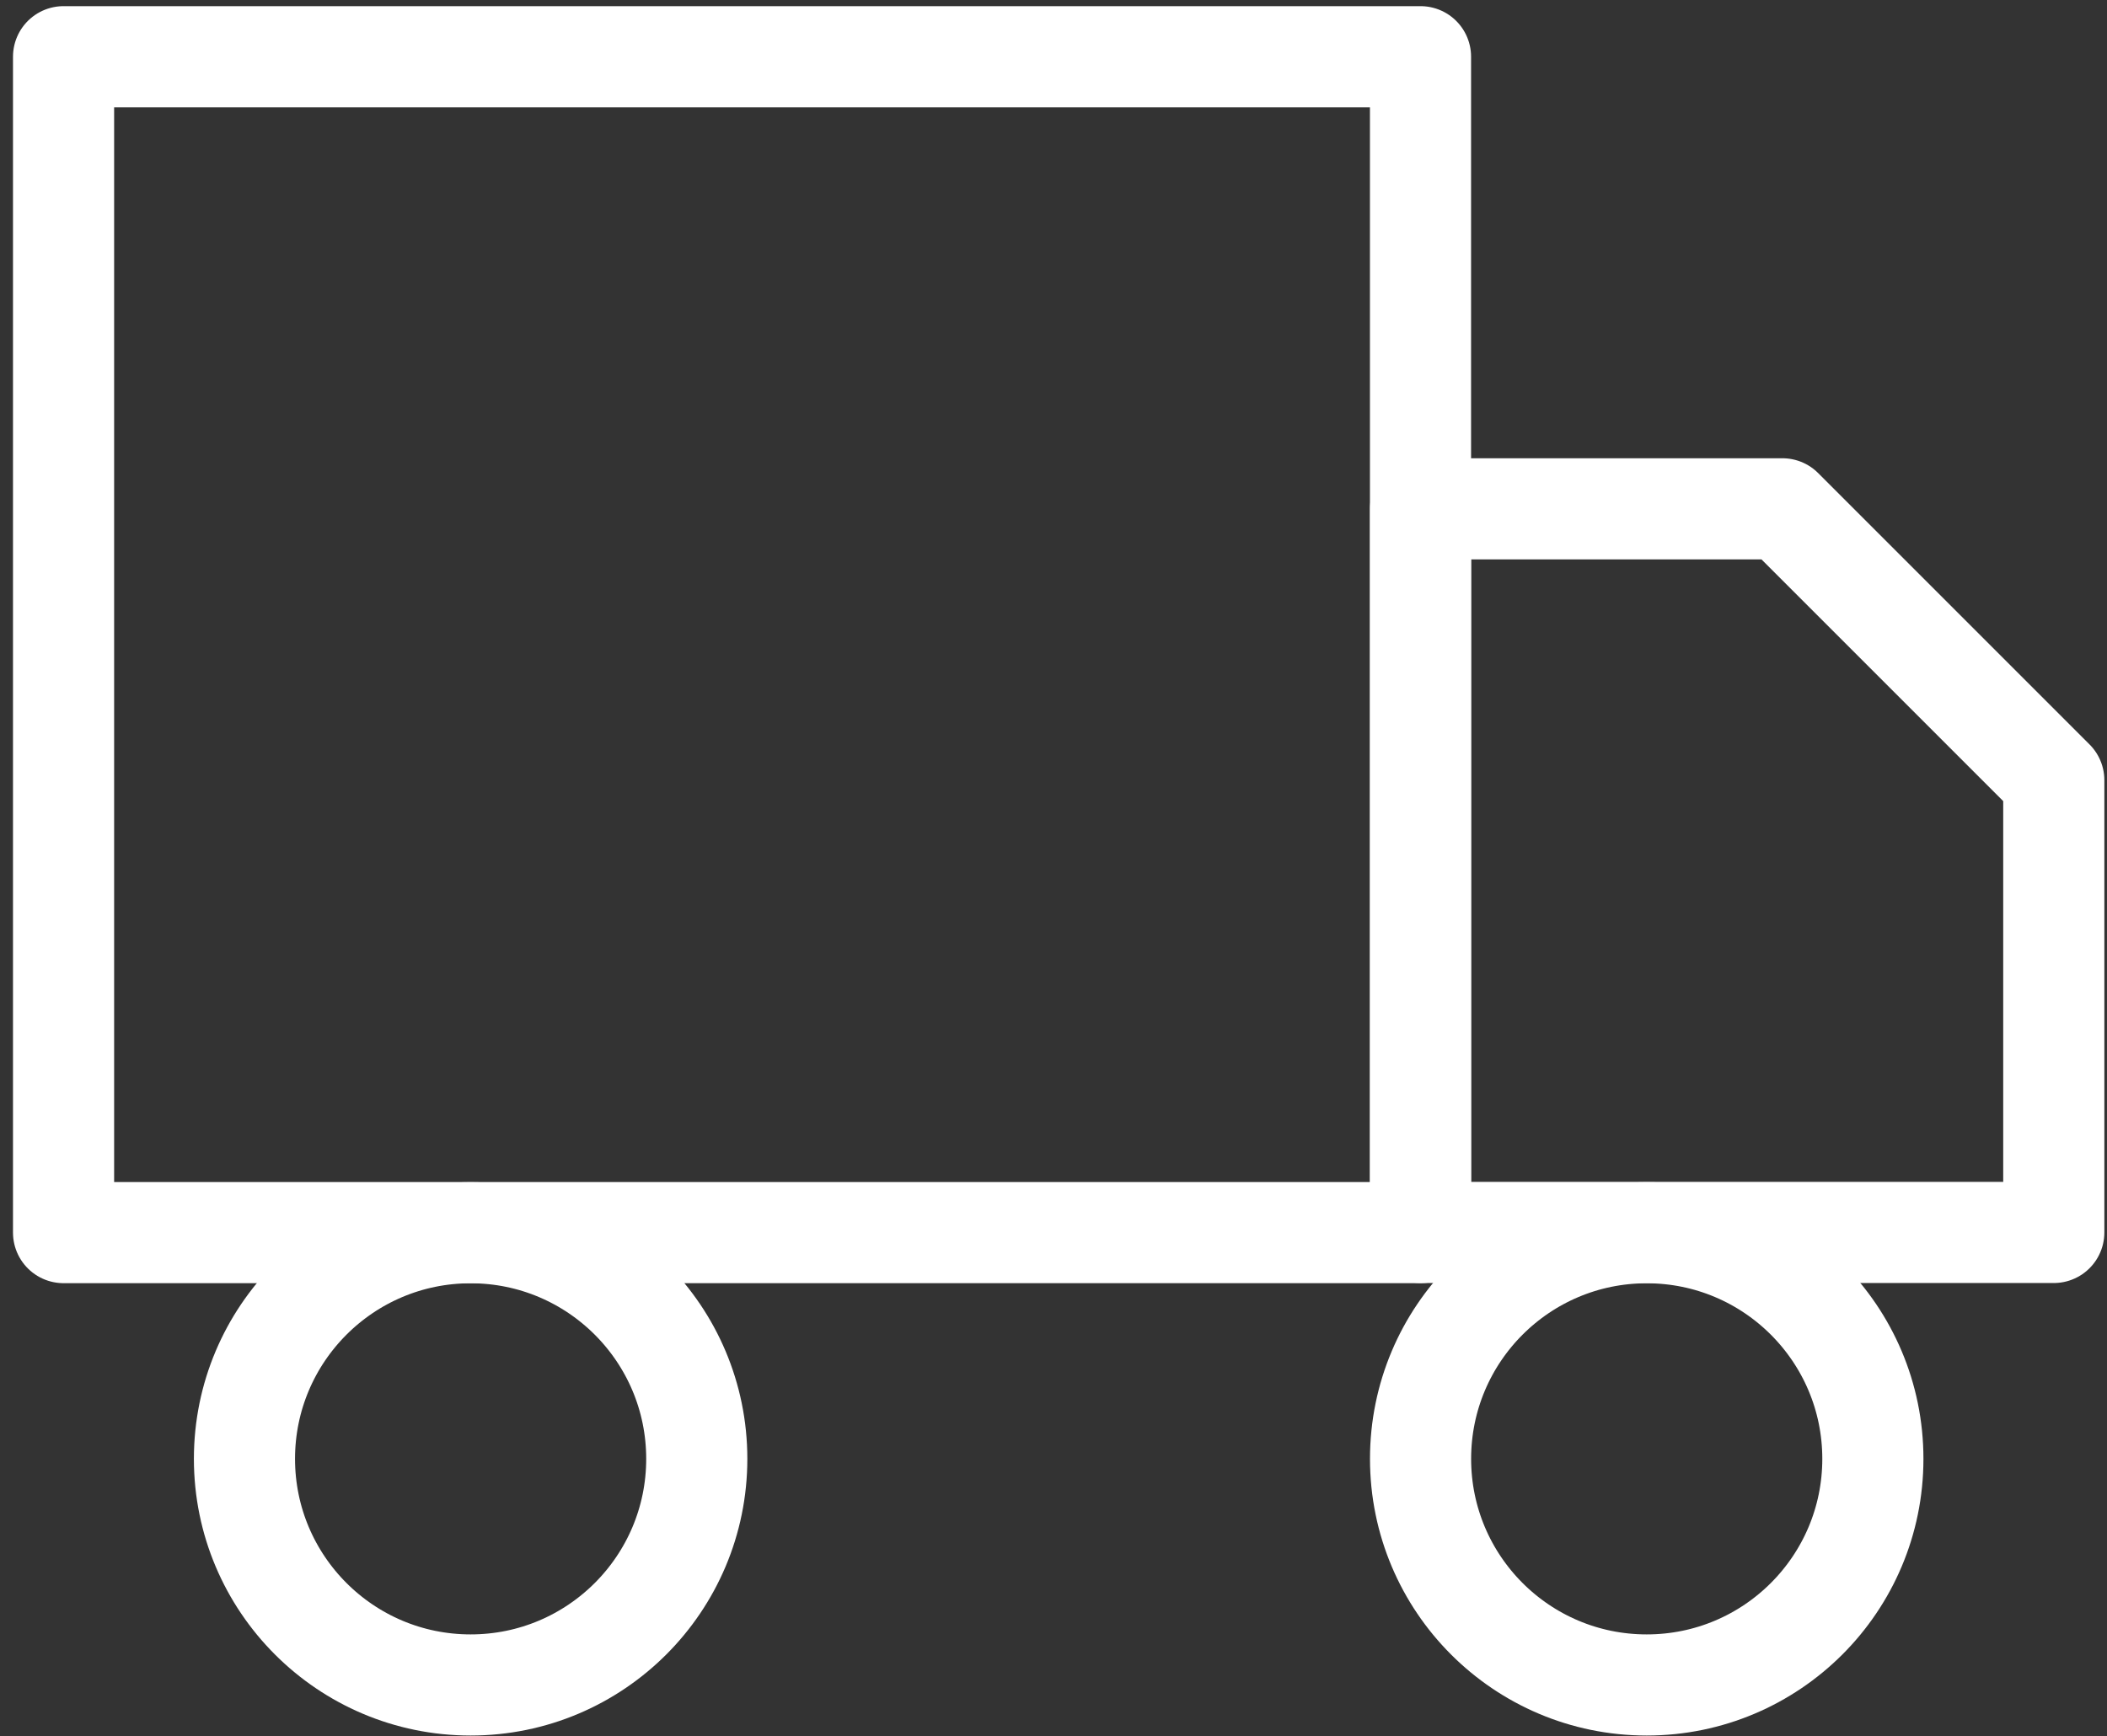 <svg width="125" height="103" viewBox="0 0 125 103" fill="none" xmlns="http://www.w3.org/2000/svg">
<rect x="0" y="0" width="125" height="103" fill="#333333" stroke="none"/>
<path d="M84.273 3.365H3.771V73.133H84.273V3.365Z" stroke="white" stroke-width="6" stroke-linecap="round" stroke-linejoin="round"/>
<path d="M84.276 30.189H105.743L121.843 46.29V73.124H84.276V30.189Z" stroke="white" stroke-width="6" stroke-linecap="round" stroke-linejoin="round"/>
<path d="M27.92 99.972C35.33 99.972 41.337 93.966 41.337 86.556C41.337 79.146 35.33 73.139 27.92 73.139C20.51 73.139 14.503 79.146 14.503 86.556C14.503 93.966 20.51 99.972 27.92 99.972Z" stroke="white" stroke-width="6" stroke-linecap="round" stroke-linejoin="round"/>
<path d="M97.693 99.972C105.103 99.972 111.11 93.966 111.11 86.556C111.11 79.146 105.103 73.139 97.693 73.139C90.283 73.139 84.276 79.146 84.276 86.556C84.276 93.966 90.283 99.972 97.693 99.972Z" stroke="white" stroke-width="6" stroke-linecap="round" stroke-linejoin="round"/>
</svg>
